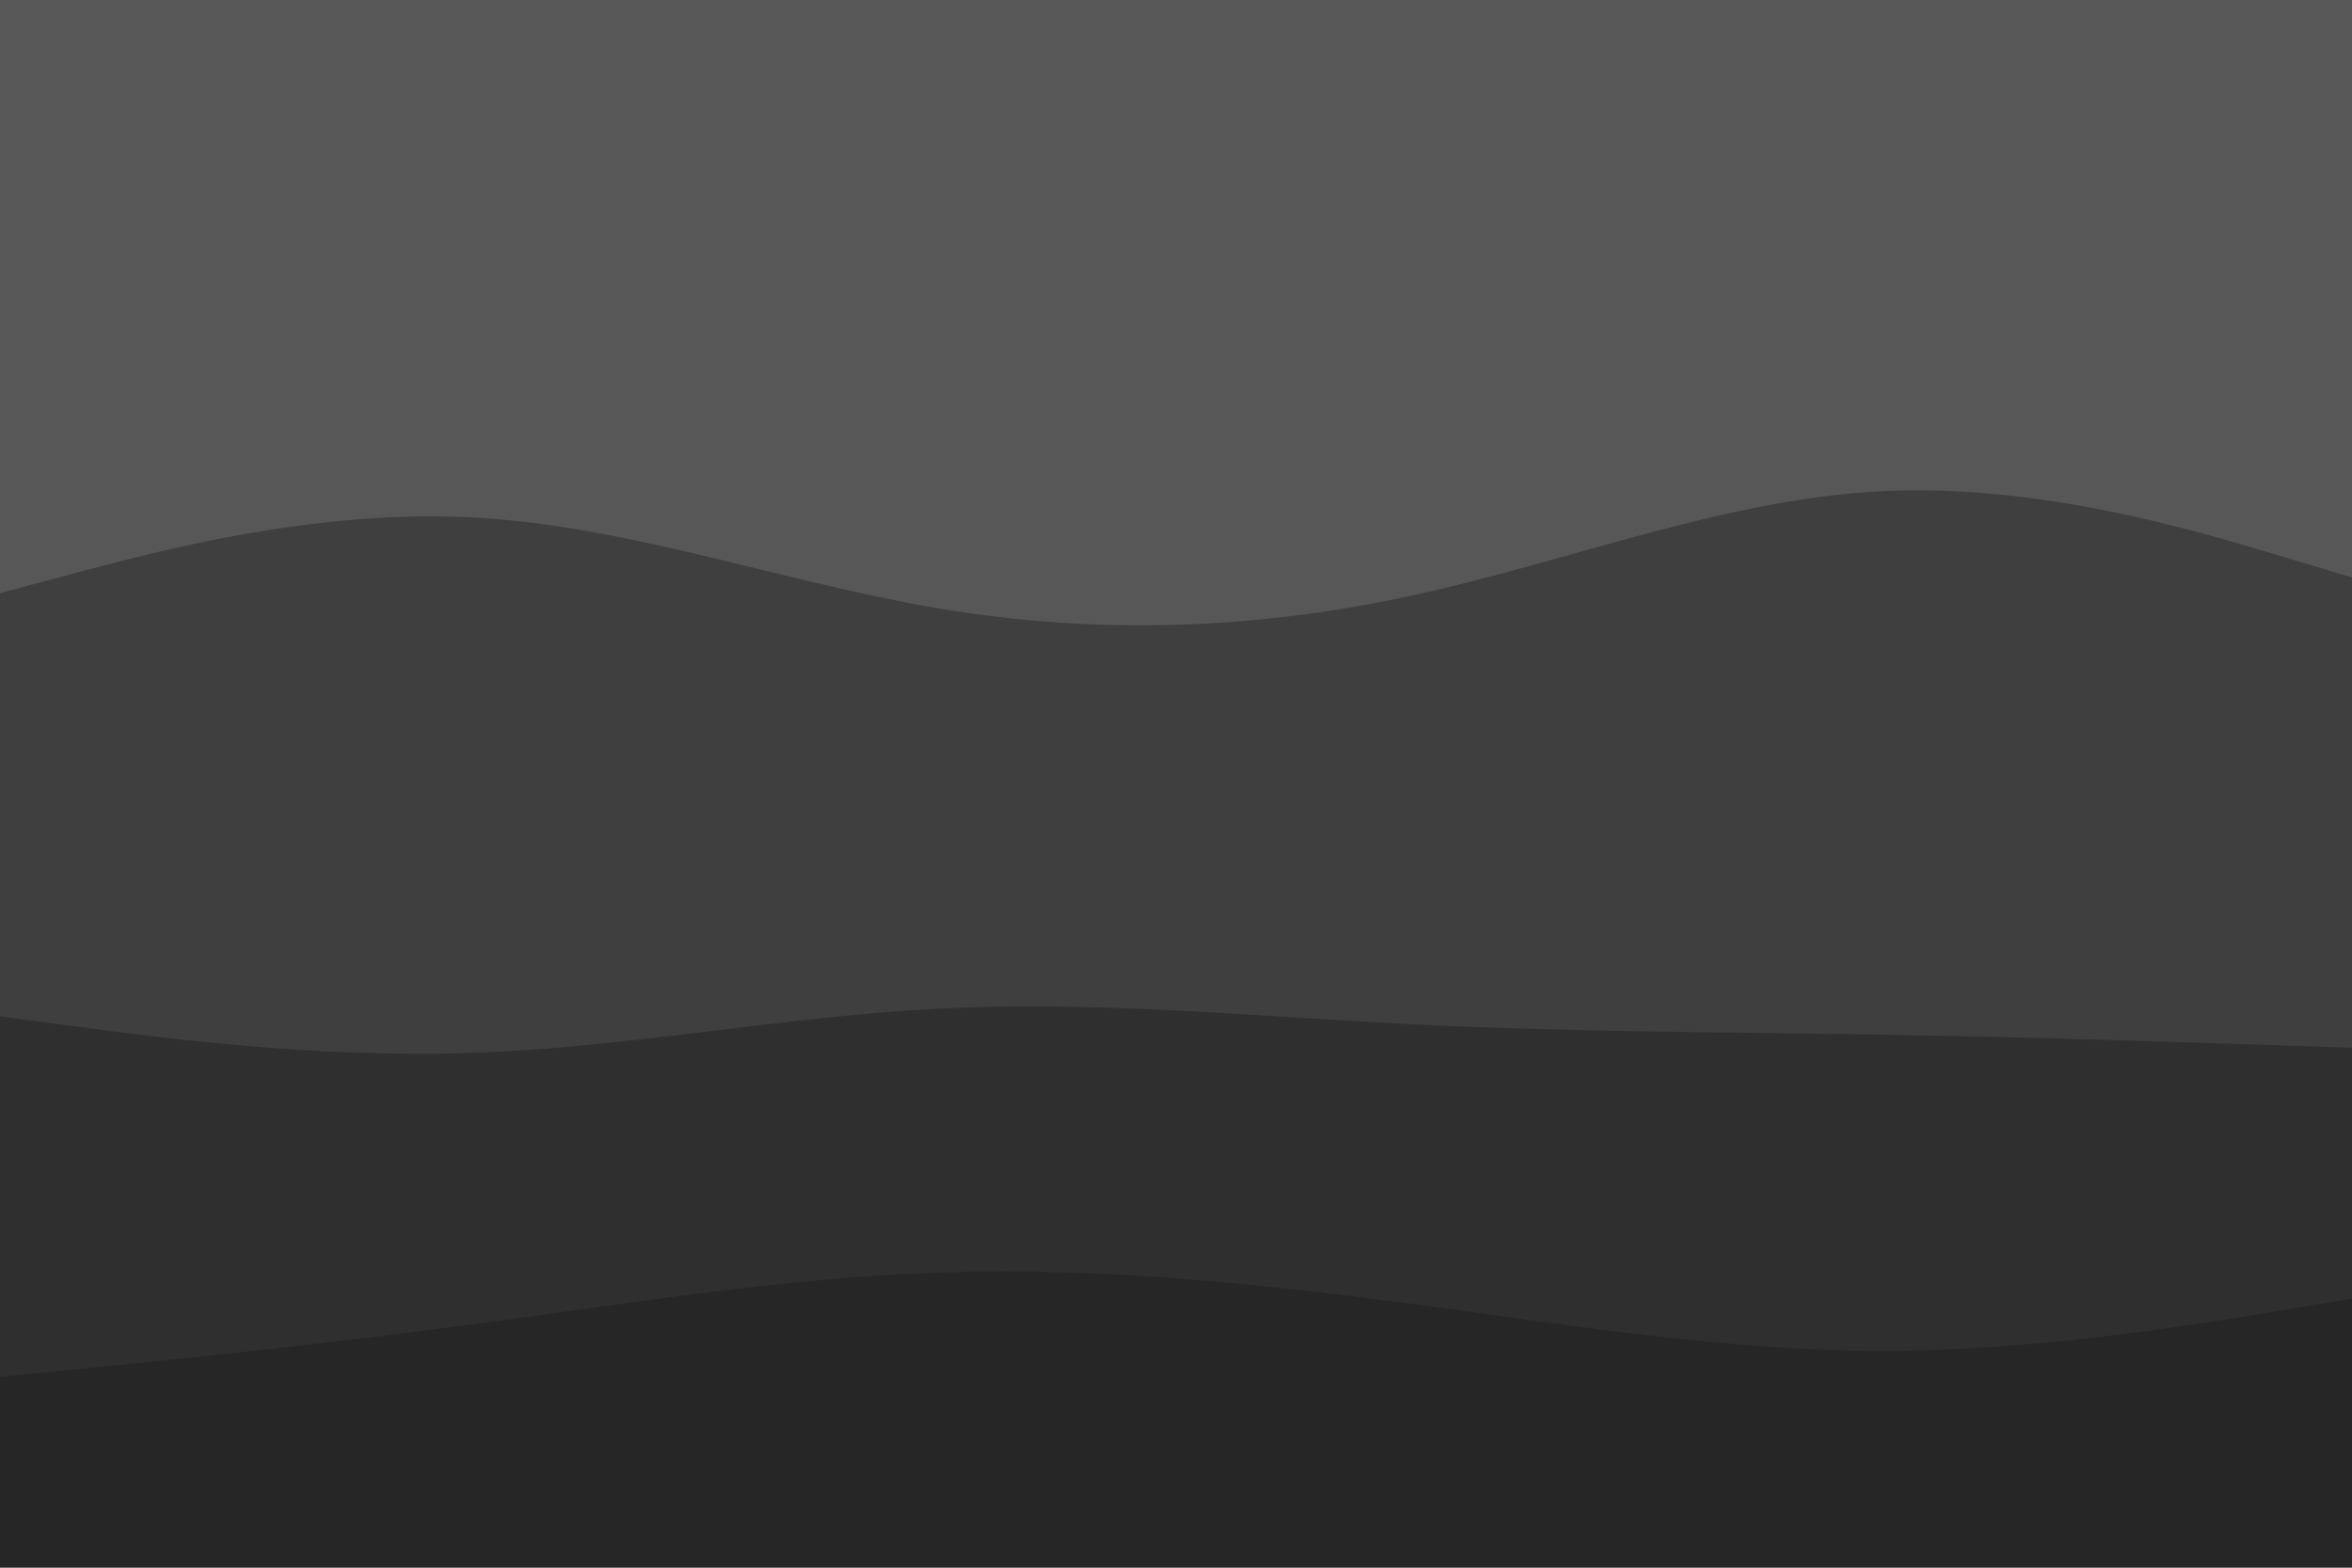 <svg id="visual" viewBox="0 0 900 600" width="900" height="600" xmlns="http://www.w3.org/2000/svg" xmlns:xlink="http://www.w3.org/1999/xlink" version="1.1"><path d="M0 229L30 221C60 213 120 197 180 200C240 203 300 225 360 235C420 245 480 243 540 230C600 217 660 193 720 190C780 187 840 205 870 214L900 223L900 0L870 0C840 0 780 0 720 0C660 0 600 0 540 0C480 0 420 0 360 0C300 0 240 0 180 0C120 0 60 0 30 0L0 0Z" fill="#575757"></path><path d="M0 391L30 395C60 399 120 407 180 405C240 403 300 391 360 388C420 385 480 391 540 394C600 397 660 397 720 398C780 399 840 401 870 402L900 403L900 221L870 212C840 203 780 185 720 188C660 191 600 215 540 228C480 241 420 243 360 233C300 223 240 201 180 198C120 195 60 211 30 219L0 227Z" fill="#3f3f3f"></path><path d="M0 529L30 526C60 523 120 517 180 509C240 501 300 491 360 489C420 487 480 493 540 501C600 509 660 519 720 519C780 519 840 509 870 504L900 499L900 401L870 400C840 399 780 397 720 396C660 395 600 395 540 392C480 389 420 383 360 386C300 389 240 401 180 403C120 405 60 397 30 393L0 389Z" fill="#2f2f2f"></path><path d="M0 601L30 601C60 601 120 601 180 601C240 601 300 601 360 601C420 601 480 601 540 601C600 601 660 601 720 601C780 601 840 601 870 601L900 601L900 497L870 502C840 507 780 517 720 517C660 517 600 507 540 499C480 491 420 485 360 487C300 489 240 499 180 507C120 515 60 521 30 524L0 527Z" fill="#262626"></path></svg>